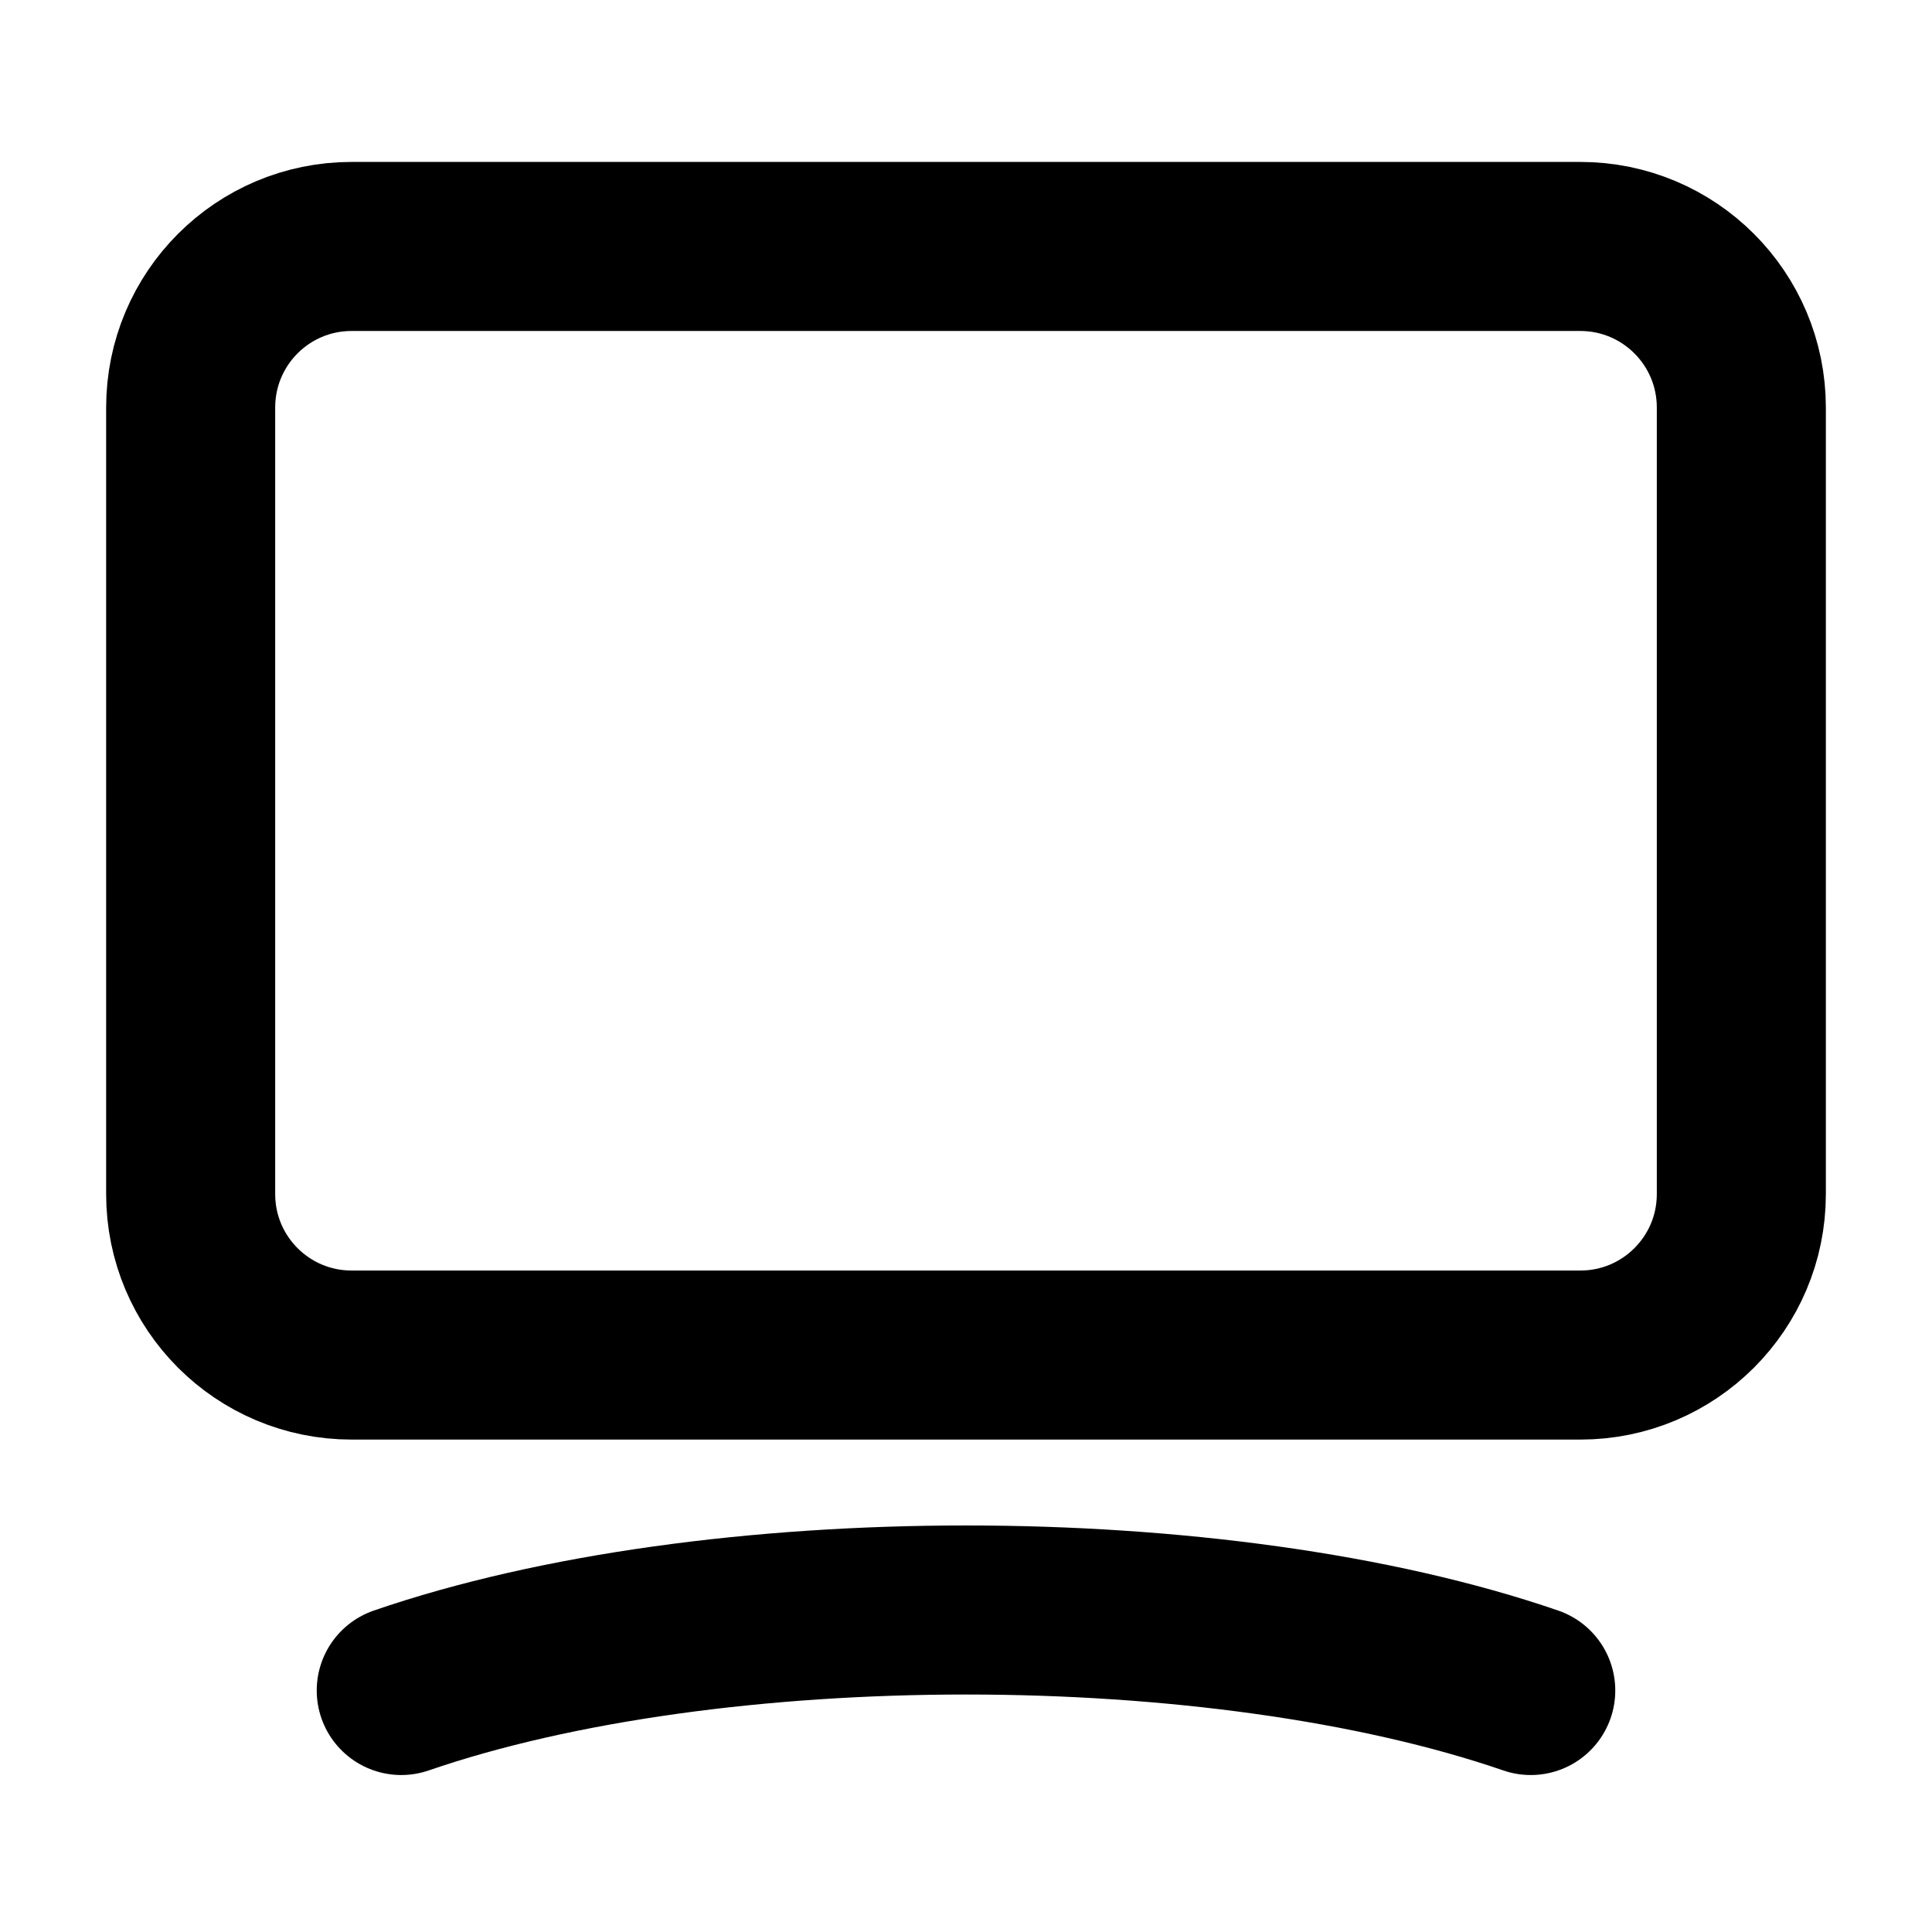 <svg width="16" height="16" viewBox="0 0 16 16" fill="none" xmlns="http://www.w3.org/2000/svg">
<path d="M13.088 11.222H2.912C2.175 11.222 1.579 10.625 1.579 9.889V3.375C1.579 2.638 2.175 2.041 2.912 2.041H13.087C13.824 2.041 14.421 2.638 14.421 3.375V9.889C14.421 10.625 13.824 11.222 13.088 11.222Z" stroke="black" stroke-width="1.4" stroke-linecap="round" stroke-linejoin="round"/>
<path d="M3.323 14C5.906 13.111 10.094 13.111 12.677 14" stroke="black" stroke-width="1.4" stroke-linecap="round" stroke-linejoin="round"/>
</svg>
